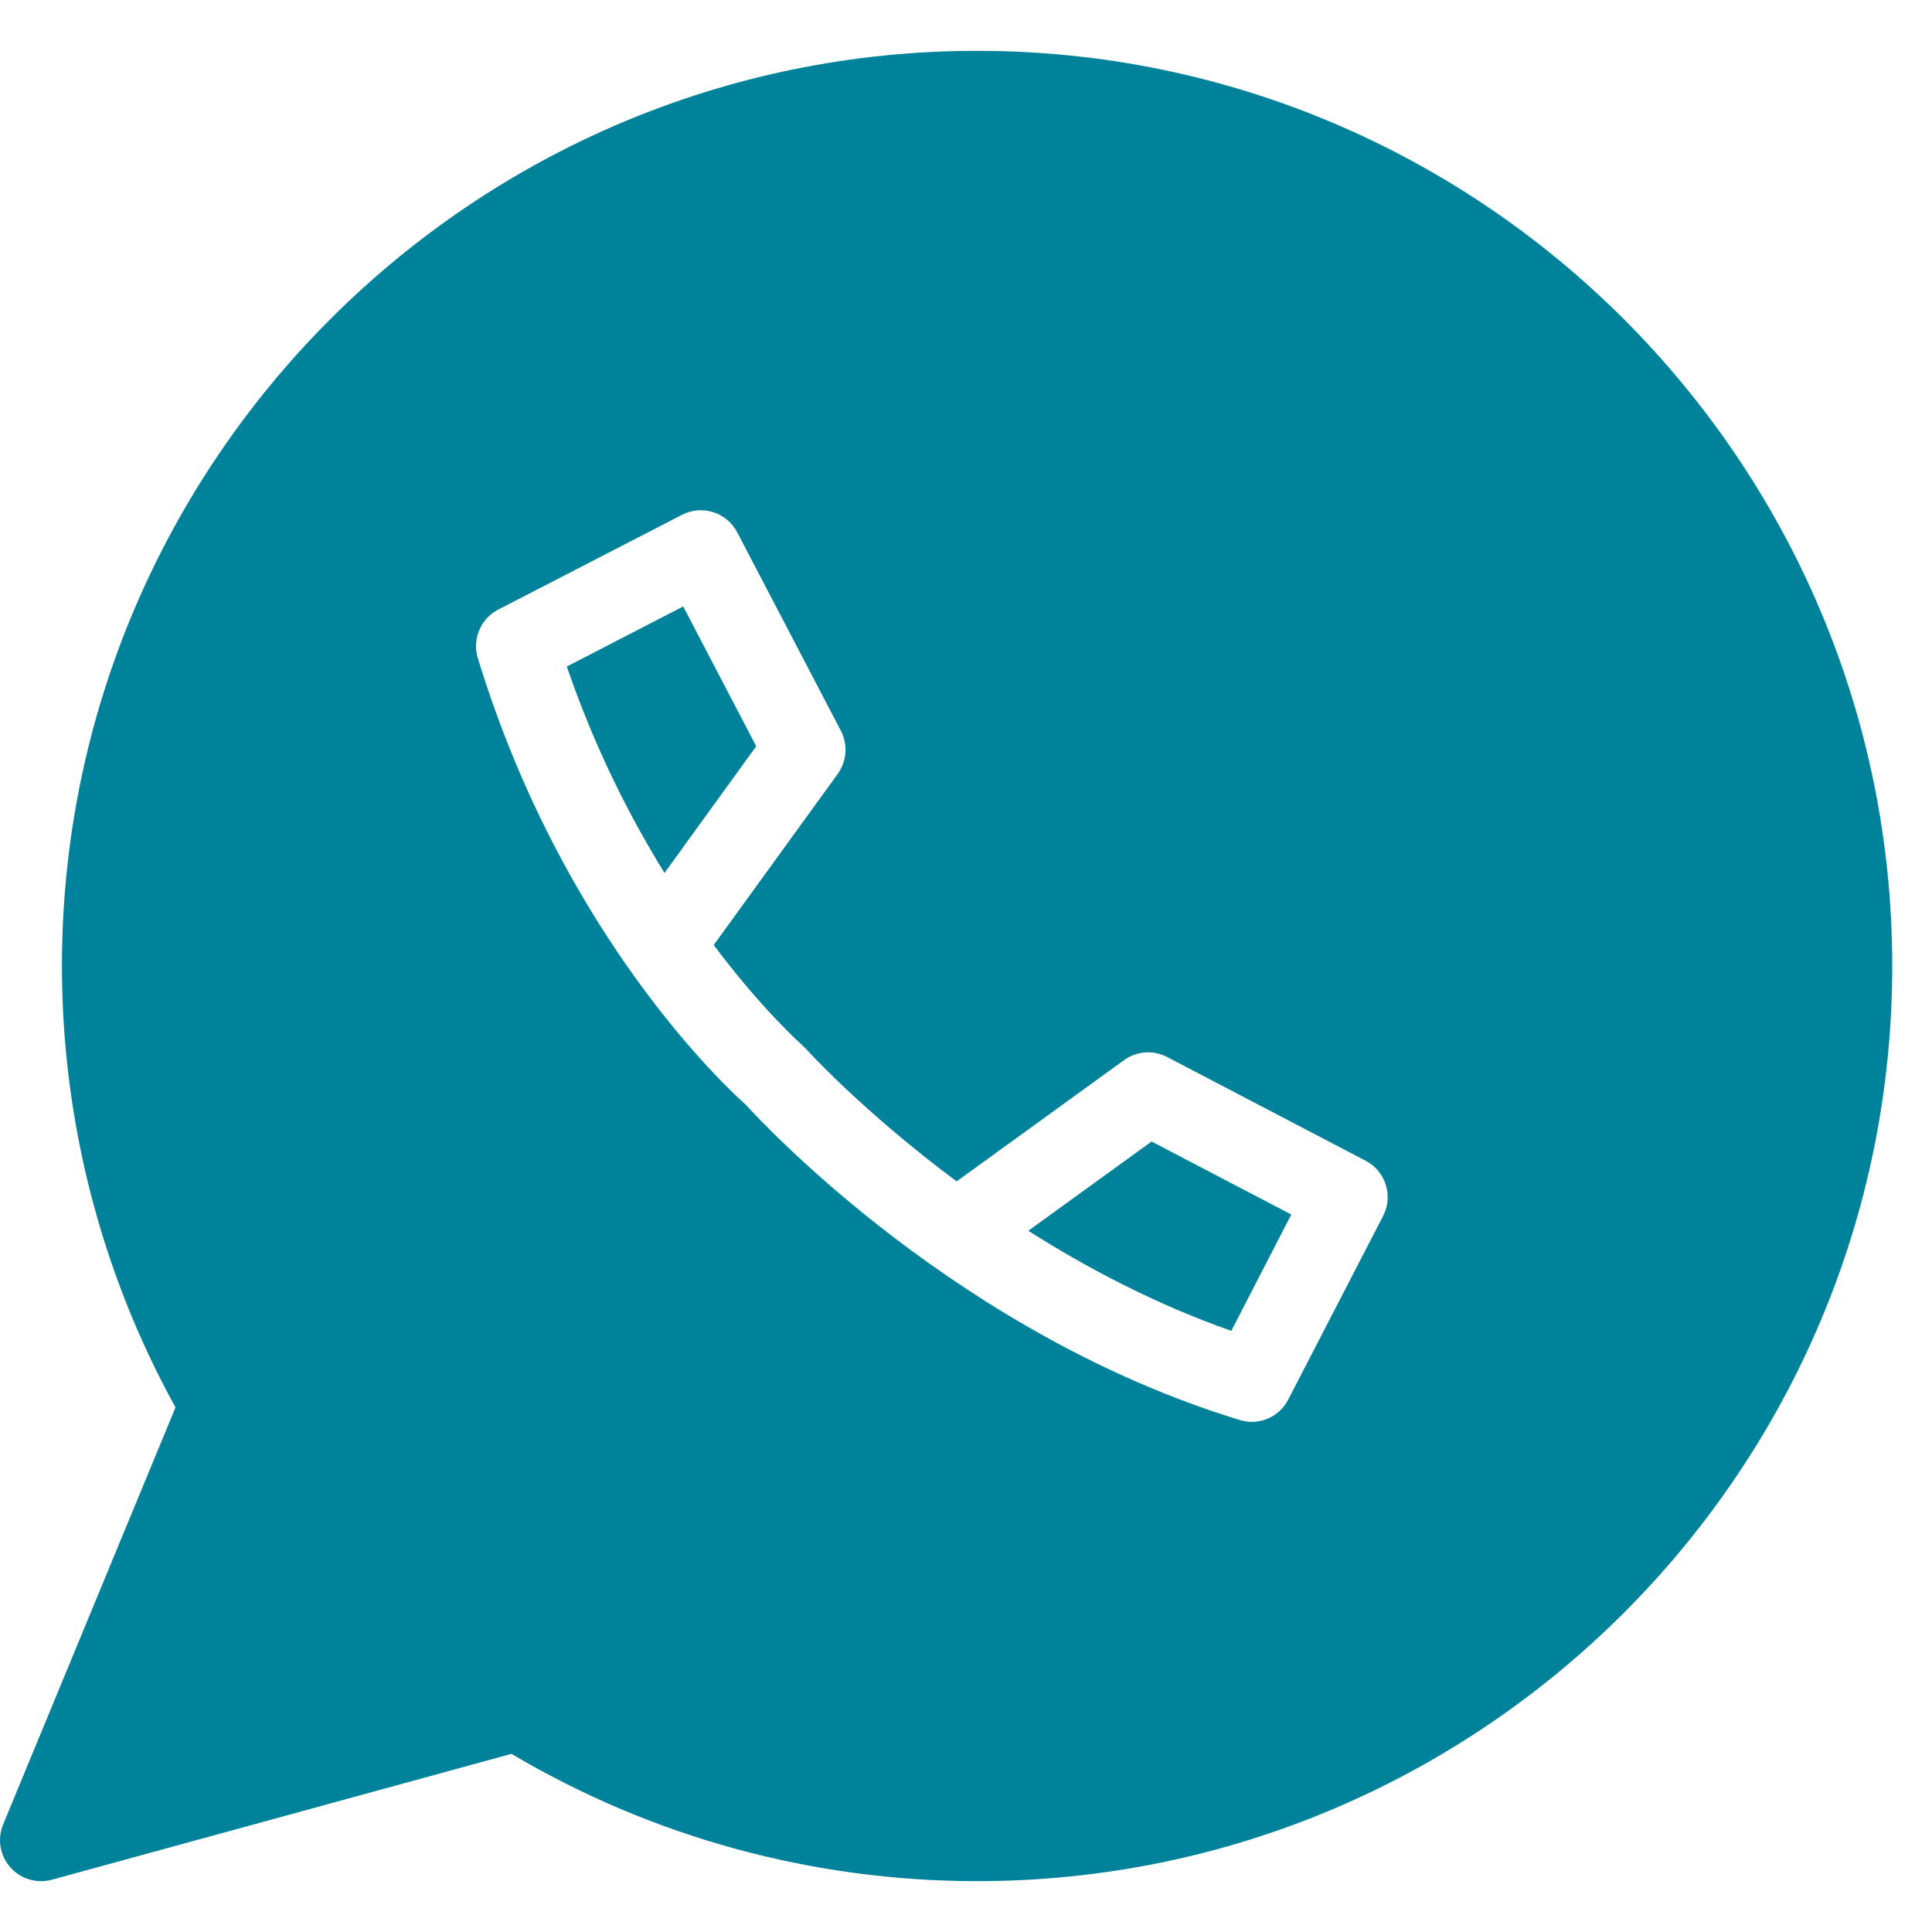 <svg  viewBox="0 0 19 19" fill="none" xmlns="http://www.w3.org/2000/svg">
                          <path d="M6.719 5.964L5.574 6.555C5.849 7.357 6.195 8.036 6.535 8.585L7.437 7.339L6.719 5.964Z" fill="#00829B"/>
                          <path d="M10.113 12.104C10.694 12.473 11.368 12.828 12.109 13.088L12.699 11.944L11.325 11.226L10.113 12.104Z" fill="#00829B"/>
                          <path d="M9.609 0.5C4.646 0.5 0.609 4.538 0.609 9.5C0.609 11.018 0.994 12.515 1.726 13.841L0.031 17.942C-0.028 18.085 -0.001 18.248 0.101 18.363C0.179 18.452 0.29 18.5 0.404 18.5C0.439 18.5 0.475 18.495 0.51 18.486L5.03 17.248C6.414 18.068 7.993 18.5 9.609 18.5C14.572 18.5 18.609 14.463 18.609 9.5C18.609 4.537 14.571 0.5 9.609 0.5ZM13.602 11.958L12.669 13.764C12.599 13.901 12.459 13.983 12.311 13.983C12.272 13.983 12.232 13.977 12.193 13.965C9.452 13.129 7.543 11.093 7.336 10.866C7.143 10.694 5.533 9.204 4.699 6.472C4.642 6.285 4.727 6.084 4.9 5.995L6.707 5.063C6.904 4.961 7.147 5.038 7.25 5.235L8.269 7.186C8.34 7.322 8.328 7.486 8.239 7.61L7.019 9.294C7.498 9.932 7.876 10.266 7.884 10.273C7.891 10.279 7.895 10.285 7.901 10.291C7.908 10.297 7.915 10.302 7.921 10.309C7.931 10.321 8.485 10.932 9.408 11.618L11.054 10.426C11.178 10.336 11.342 10.324 11.478 10.395L13.43 11.415C13.627 11.518 13.704 11.761 13.602 11.958Z" fill="#00829B"/>
                      </svg>